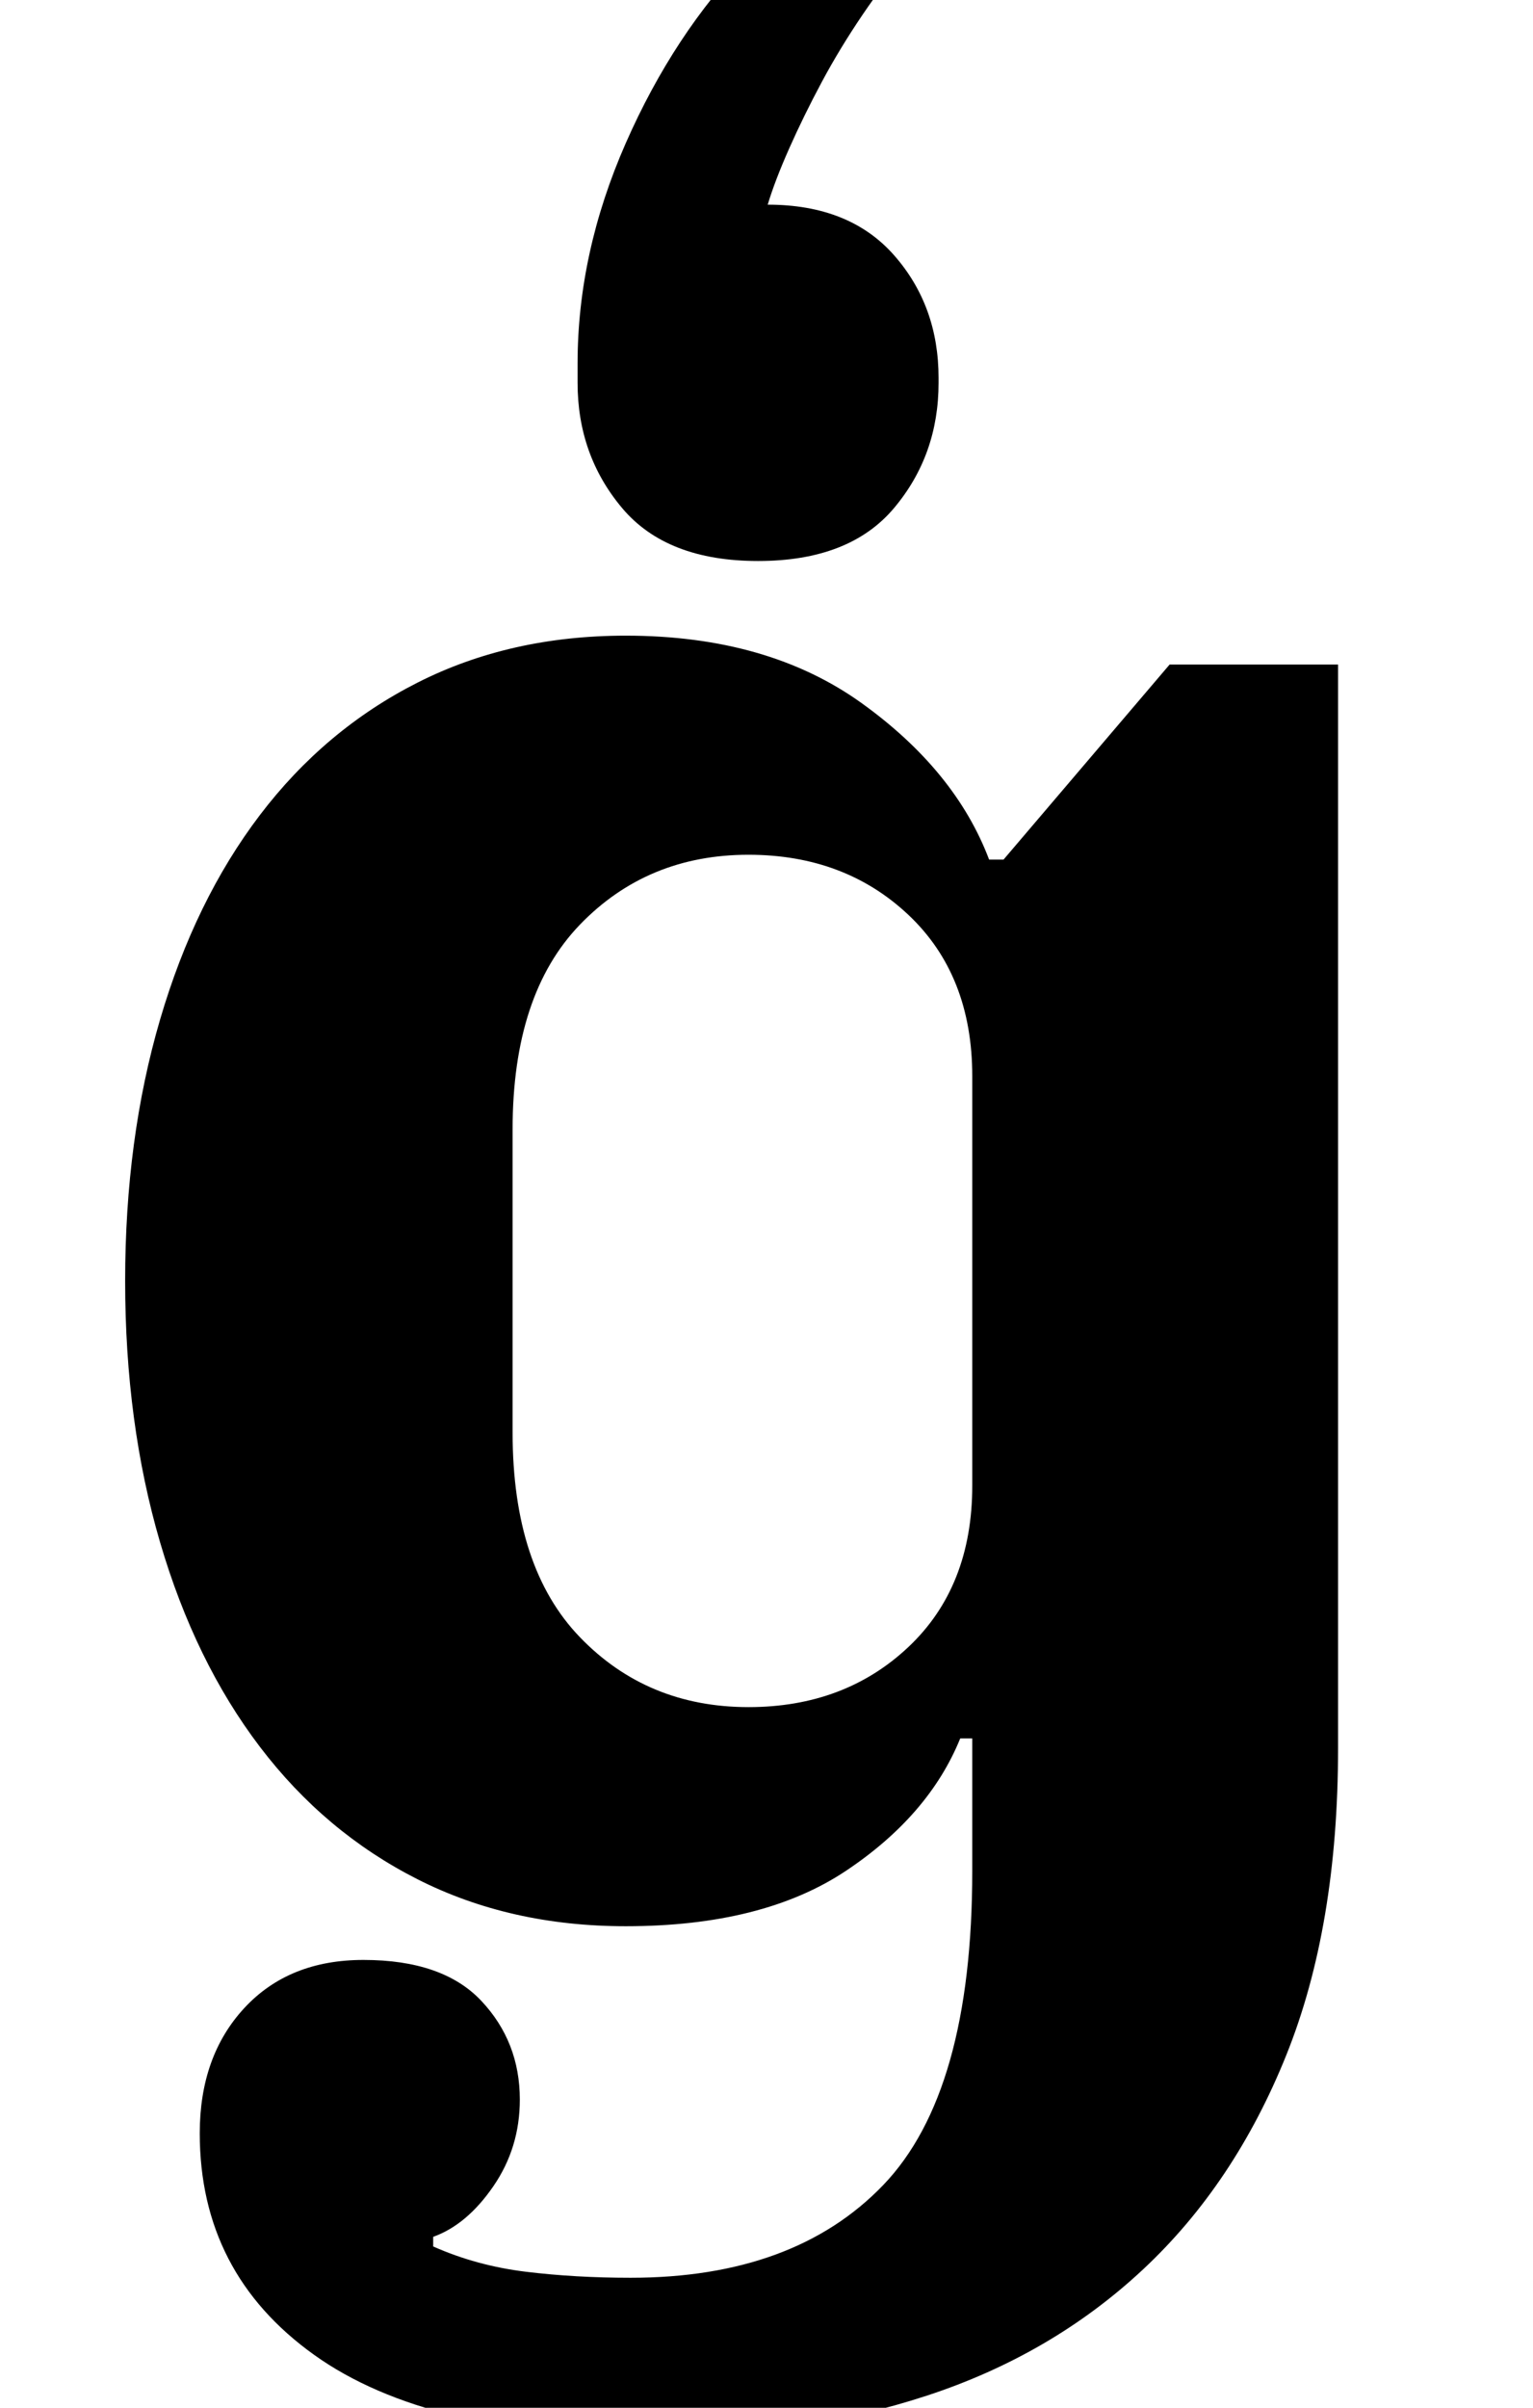 <?xml version="1.0" standalone="no"?>
<!DOCTYPE svg PUBLIC "-//W3C//DTD SVG 1.1//EN" "http://www.w3.org/Graphics/SVG/1.1/DTD/svg11.dtd" >
<svg xmlns="http://www.w3.org/2000/svg" xmlns:xlink="http://www.w3.org/1999/xlink" version="1.1" viewBox="-10 0 637 1000">
  <g transform="matrix(1 0 0 -1 0 800)">
   <path fill="currentColor"
d="M262 -212q-94 0 -141.5 34t-47.5 92q0 32 18.5 52t49.5 20q33 0 49 -17t16 -41q0 -20 -11 -36t-25 -21v-4q18 -8 38.5 -10.5t43.5 -2.5q68 0 105 38.5t37 130.5v55h-5q-13 -32 -47.5 -55t-91.5 -23q-48 0 -86.5 19.5t-65.5 55t-41.5 85t-14.5 108.5t14.5 108.5t41.5 85
t65.5 55t86.5 19.5q59 0 98 -28t53 -65h6l69 81h70v-450q0 -74 -21.5 -127.5t-59.5 -89t-90 -52.5t-113 -17zM301 91q40 0 66.5 25t26.5 67v170q0 42 -26.5 67t-66.5 25q-42 0 -70 -29t-28 -85v-126q0 -56 28 -85t70 -29zM305 567q-38 0 -56.5 22t-18.5 52v8q0 46 20 91.5
t51 77.5h66q-9 -10 -18.5 -24t-17 -28t-13.5 -27.5t-9 -23.5q34 0 52.5 -21t18.5 -51v-2q0 -30 -18.5 -52t-56.5 -22z" />
  </g>

</svg>
